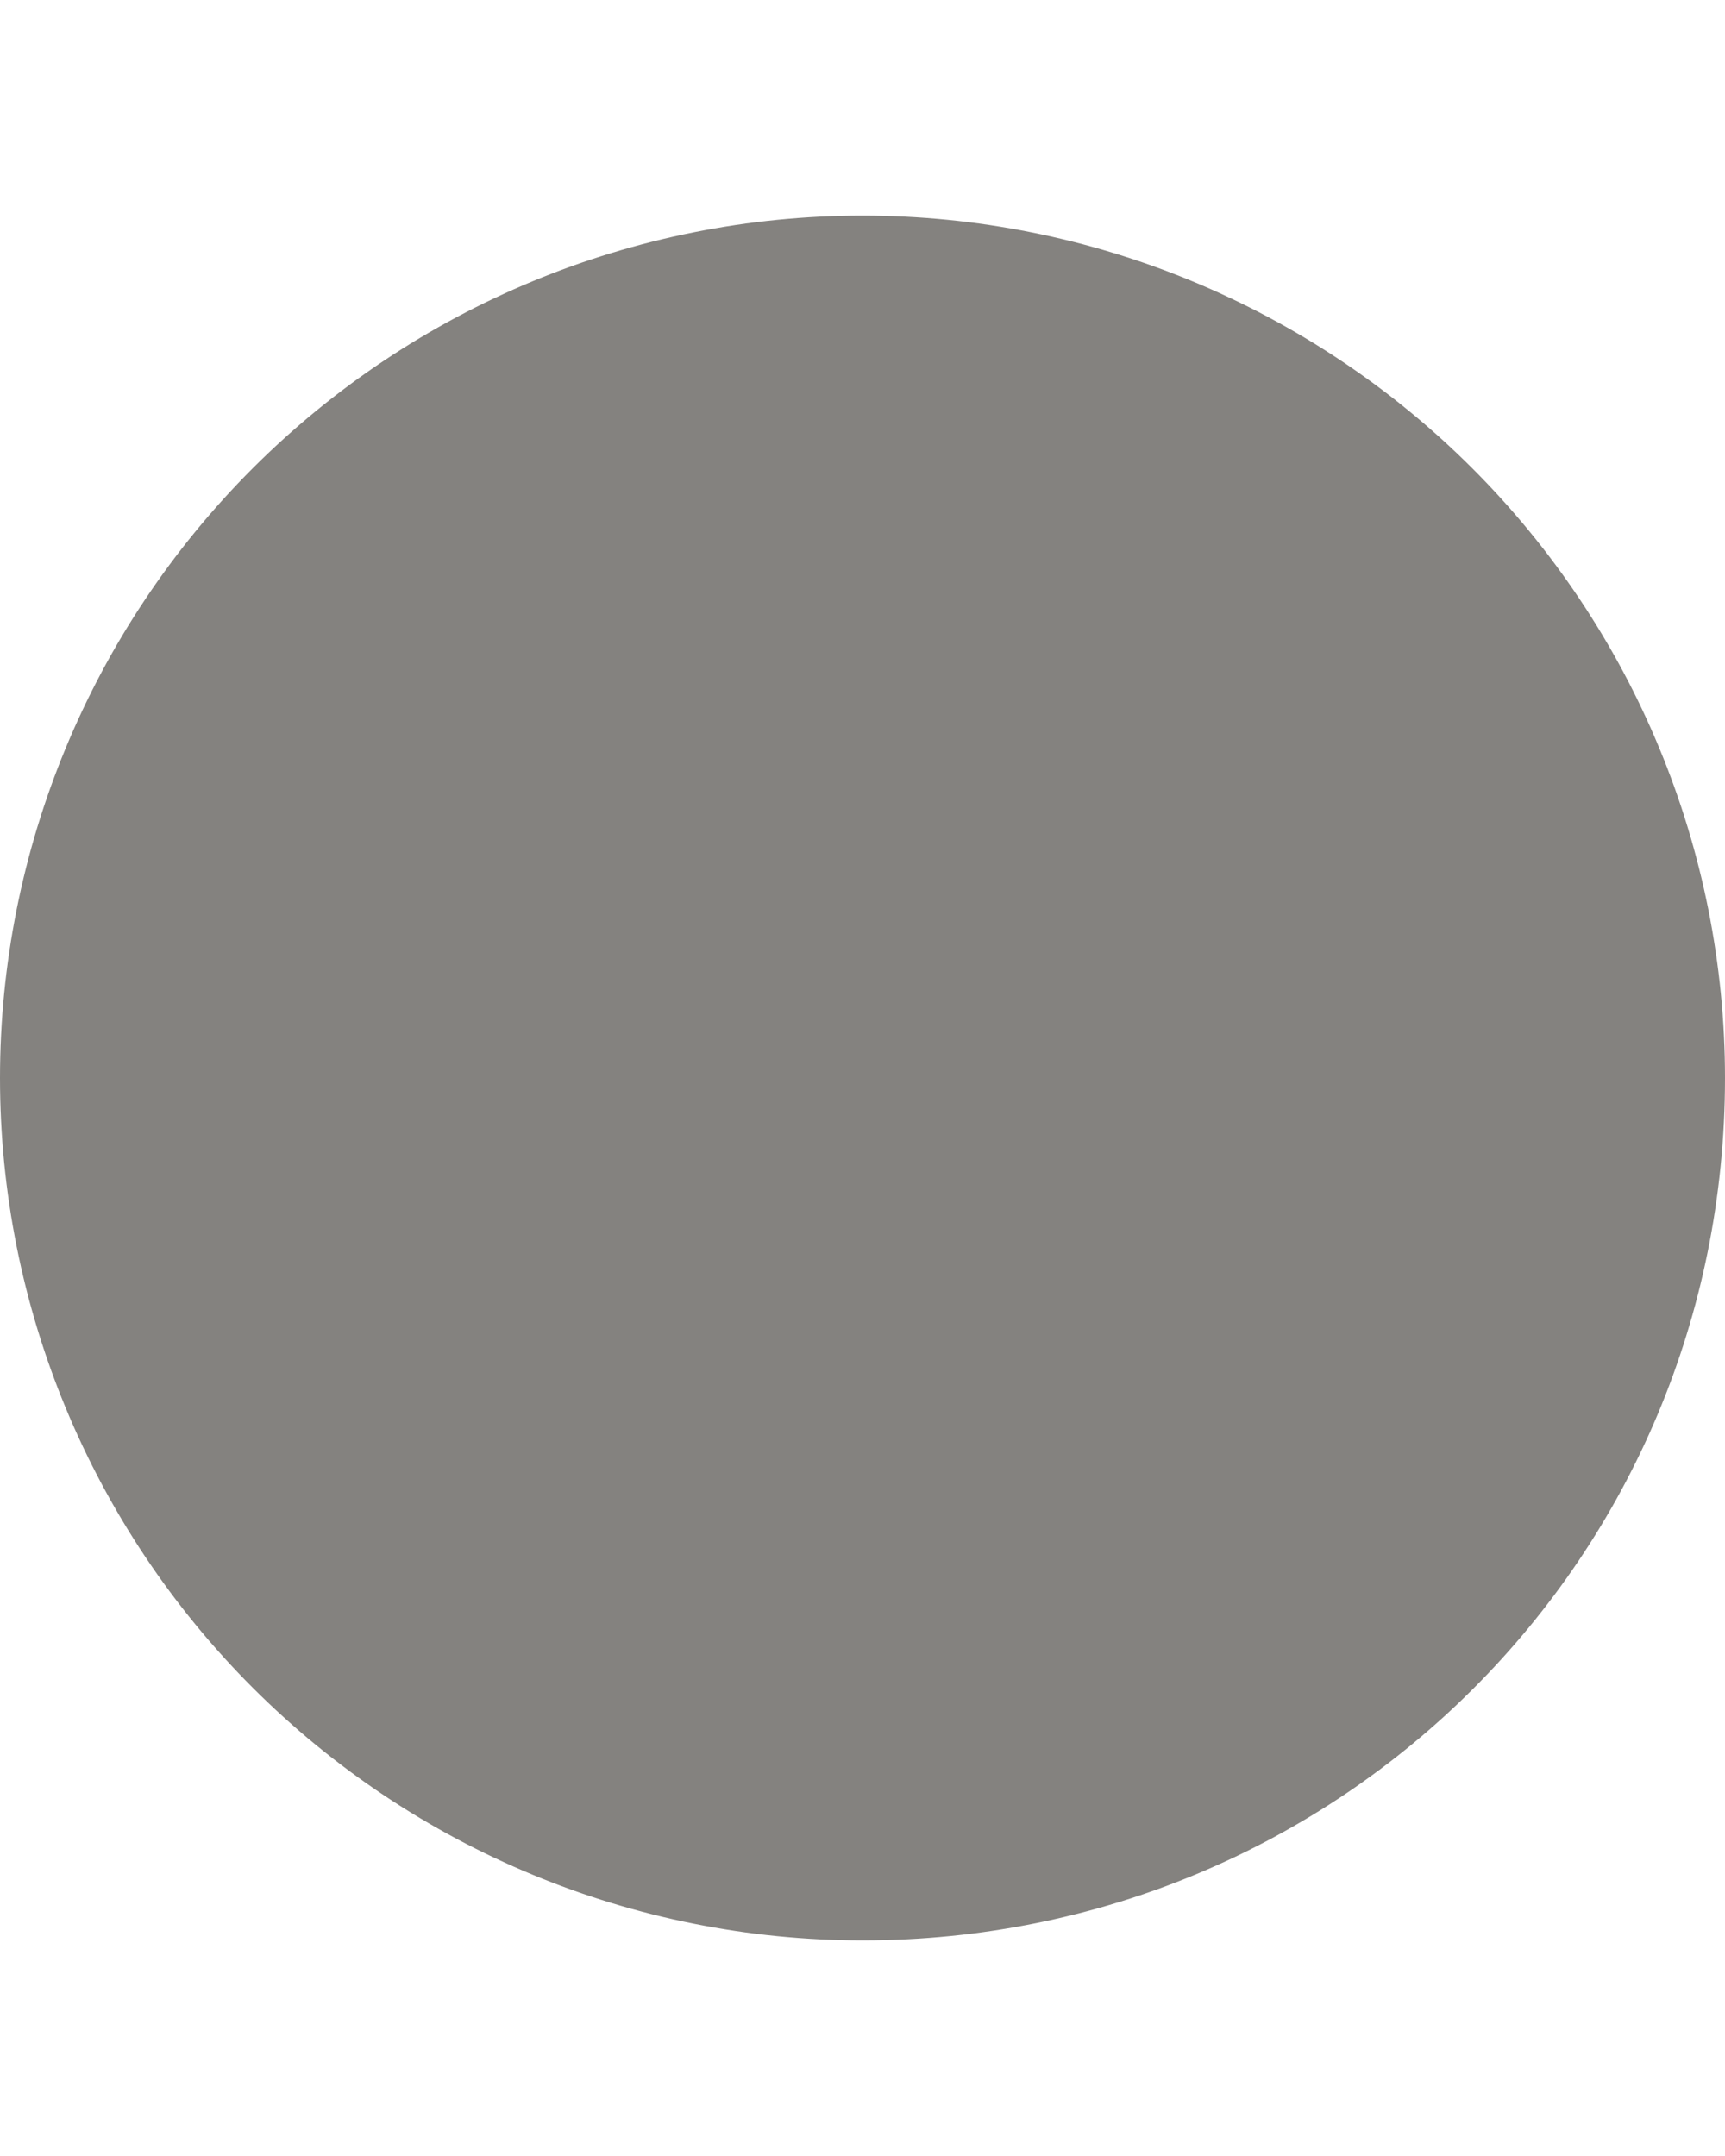 <svg width="4" height="5" viewBox="0 0 4 5" fill="none" xmlns="http://www.w3.org/2000/svg">
<path d="M2 0.5C1.47 0.5 0.961 0.711 0.586 1.086C0.211 1.461 0 1.97 0 2.5C0 3.03 0.211 3.539 0.586 3.914C0.961 4.289 1.47 4.5 2 4.5C3.11 4.5 4 3.61 4 2.5C4 1.97 3.789 1.461 3.414 1.086C3.039 0.711 2.53 0.5 2 0.5Z" fill="#84827F"/>
</svg>
